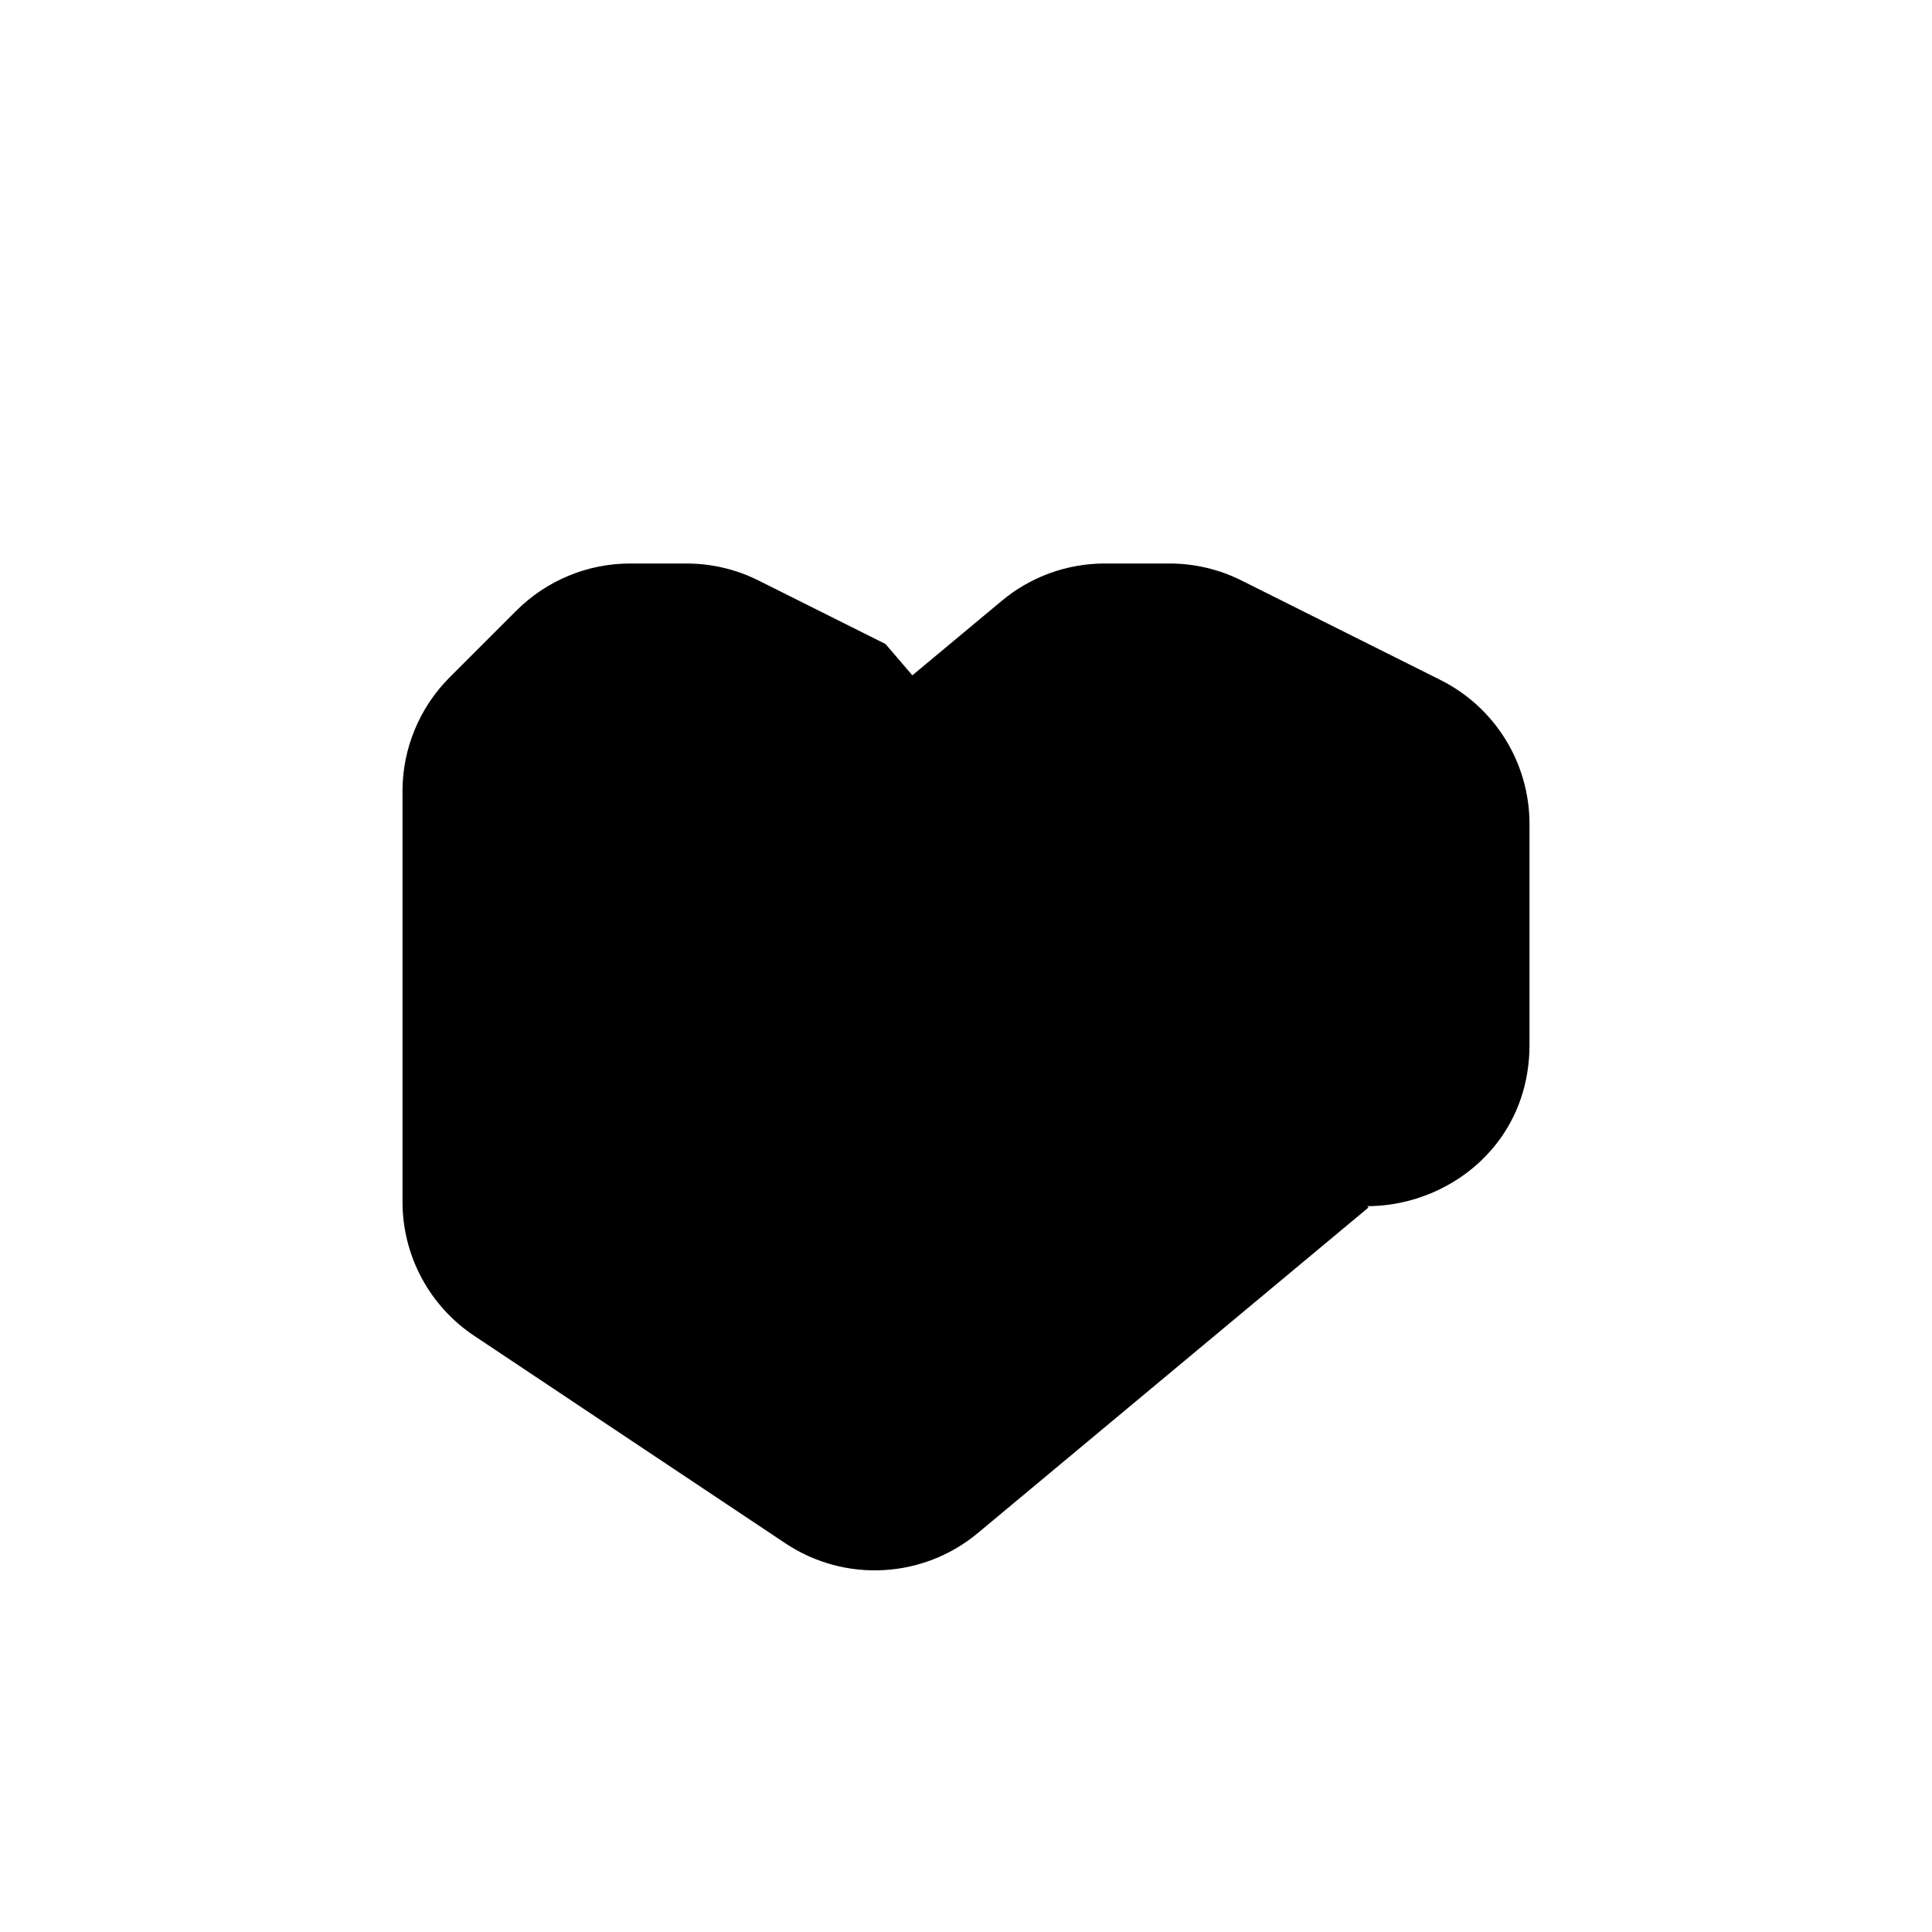 <svg width="24" height="24" viewBox="0 0 24 24" xmlns="http://www.w3.org/2000/svg">
	<title id="supportIconTitle">Support</title>
	<desc id="supportIconDesc"></desc>
	<path d="M11 8L9.422 7.211C9.145 7.072 8.838 7 8.528 7H7.828C7.298 7 6.789 7.211 6.414 7.586L5.586 8.414C5.211 8.789 5 9.298 5 9.828L5 14.93C5 15.598 5.334 16.223 5.891 16.594L9.757 19.172C10.494 19.663 11.467 19.611 12.147 19.044L17 15"/>
	<path fill-rule="evenodd" clip-rule="evenodd" d="M14.455 12.914C13.851 12.106 12.741 11.874 11.864 12.372L10.009 13.427C9.413 13.765 8.664 13.664 8.179 13.179V13.179C7.546 12.546 7.593 11.506 8.281 10.932L12.444 7.464C12.803 7.164 13.256 7 13.724 7H14.528C14.838 7 15.145 7.072 15.422 7.211L17.894 8.447C18.572 8.786 19 9.479 19 10.236L19 12.98C19 14.904 16.549 15.718 15.398 14.176L14.455 12.914Z"/>
	<path d="M1 17V8"/>
	<path d="M1 17V8"/>
	<path d="M23 17V8"/>
</svg>
